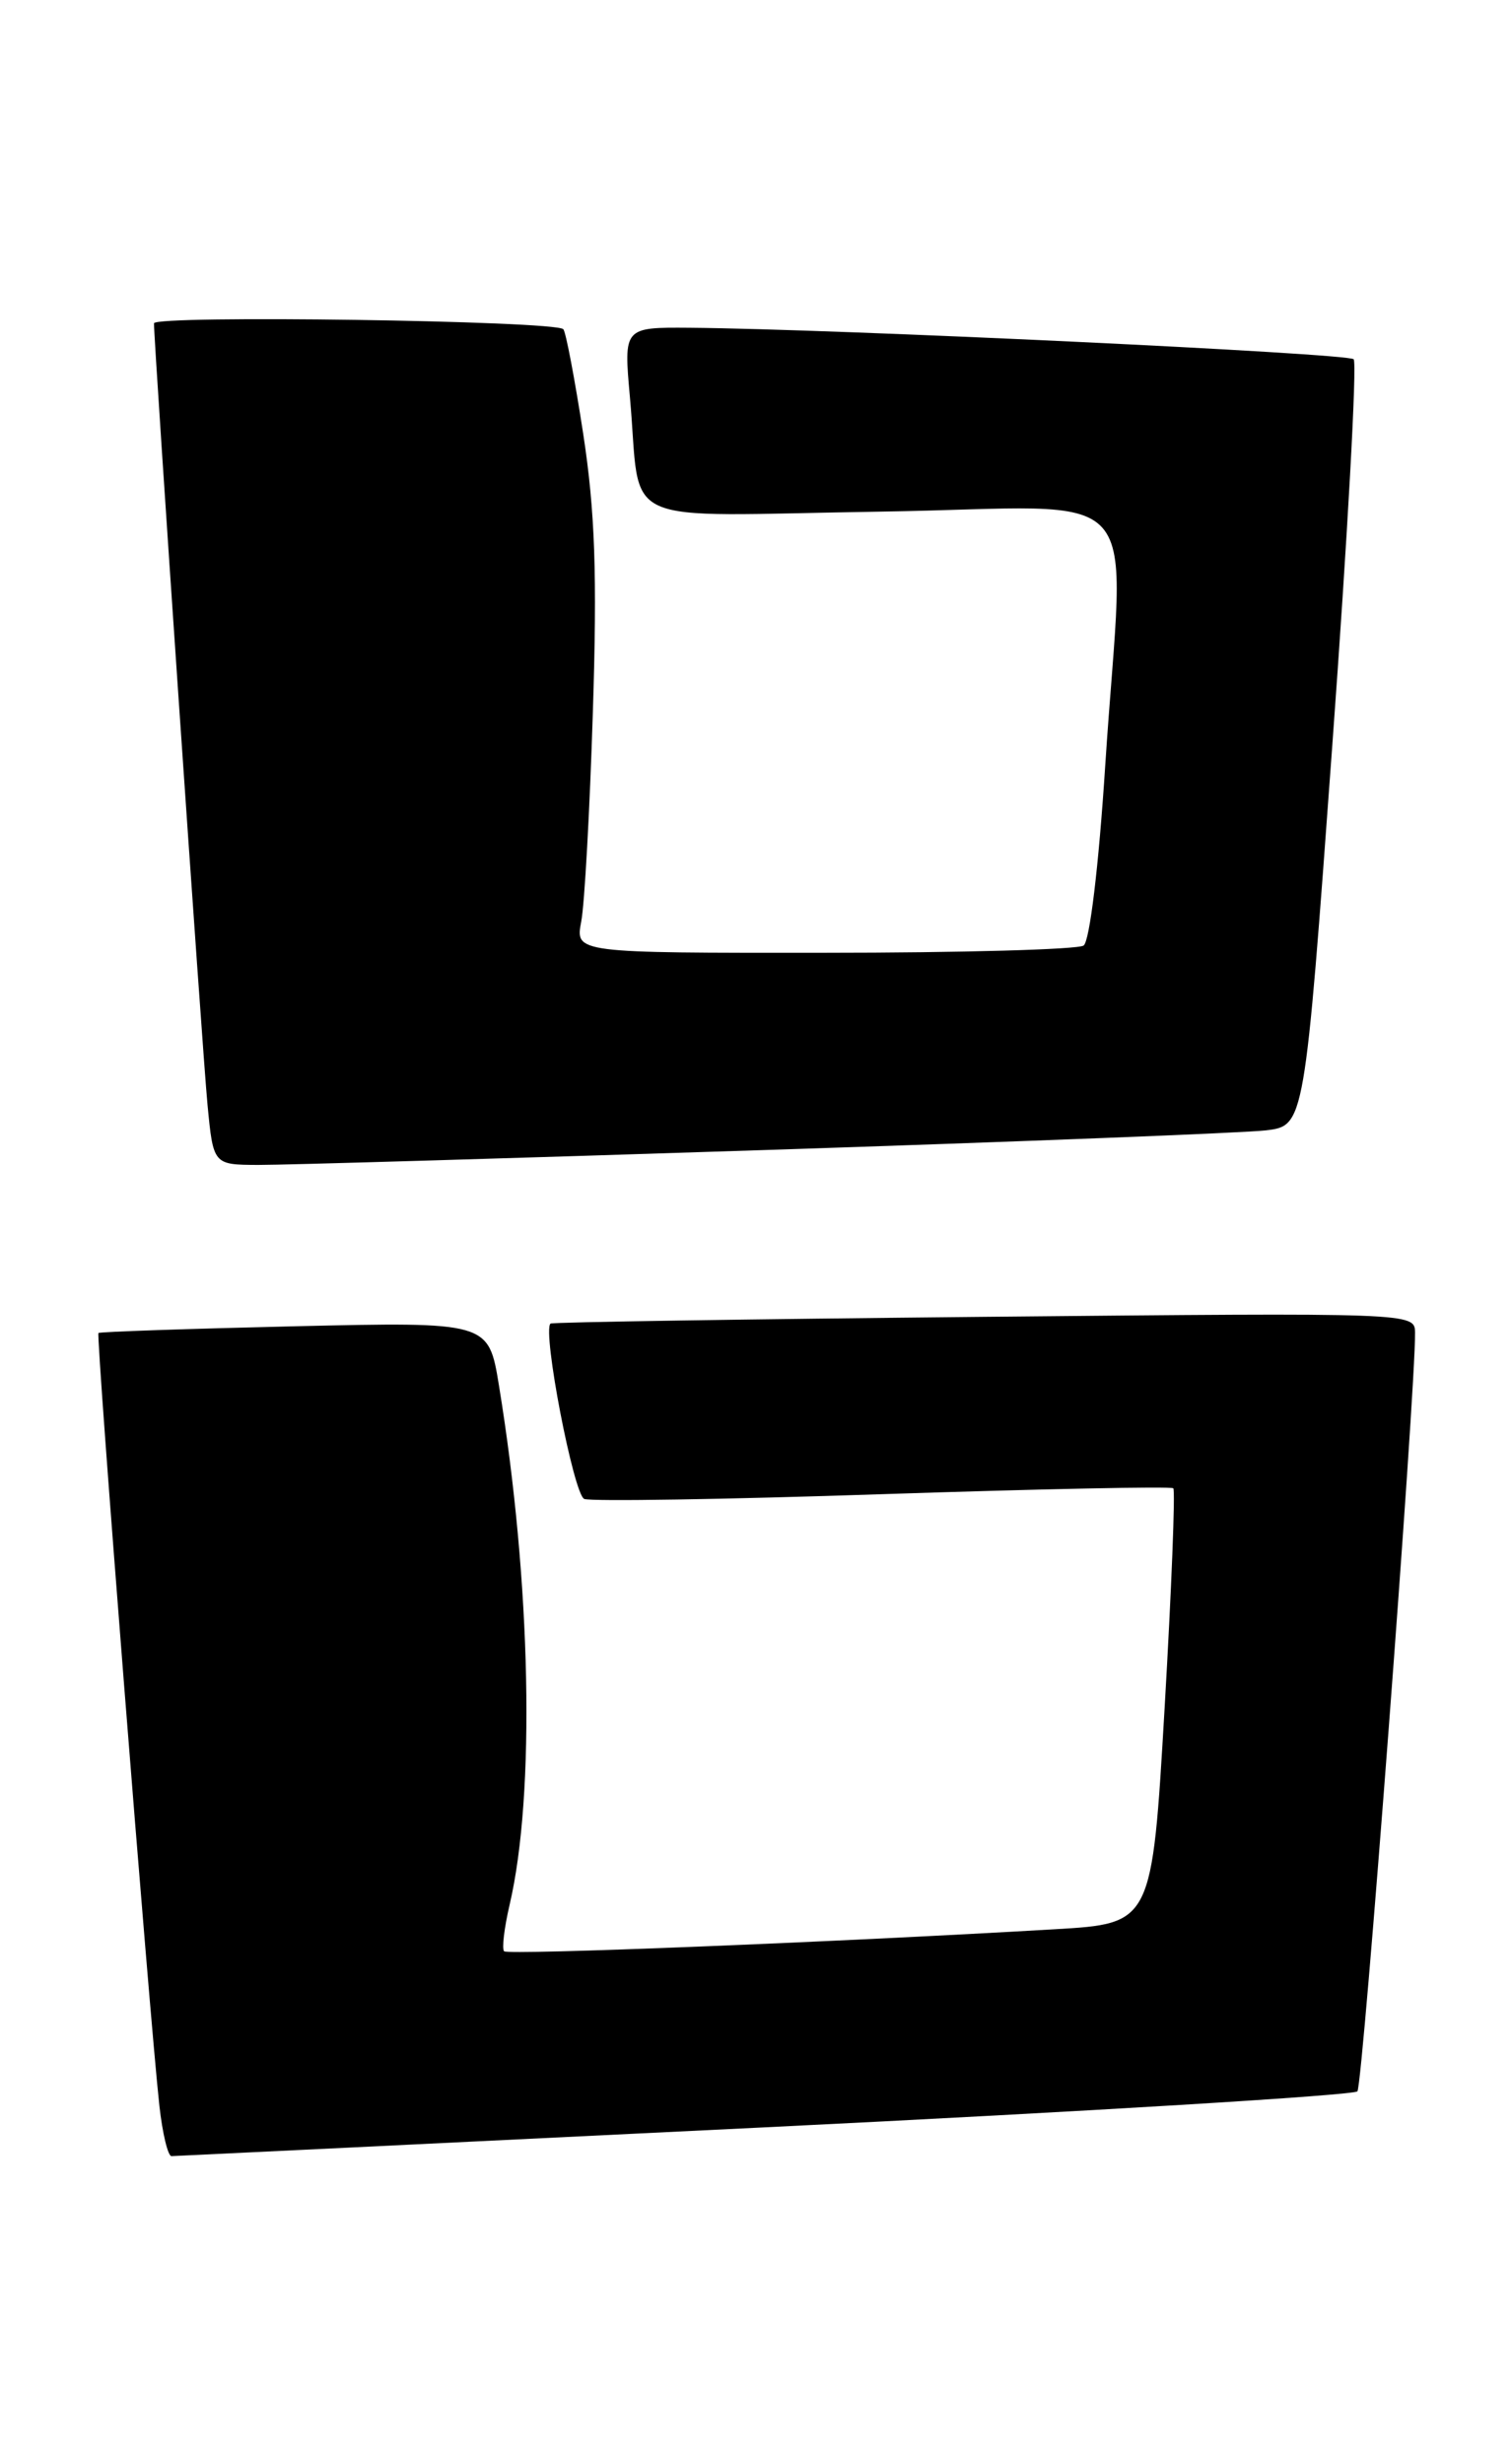 <?xml version="1.0" encoding="UTF-8" standalone="no"?>
<!DOCTYPE svg PUBLIC "-//W3C//DTD SVG 1.1//EN" "http://www.w3.org/Graphics/SVG/1.1/DTD/svg11.dtd" >
<svg xmlns="http://www.w3.org/2000/svg" xmlns:xlink="http://www.w3.org/1999/xlink" version="1.1" viewBox="0 0 157 256">
 <g >
 <path fill="currentColor"
d=" M 79.44 221.00 C 112.96 219.36 140.68 217.67 141.04 217.26 C 141.61 216.61 147.11 144.16 147.03 138.44 C 147.00 136.37 146.93 136.37 102.25 136.80 C 77.64 137.04 57.37 137.35 57.20 137.50 C 56.33 138.27 59.61 155.30 60.71 155.72 C 61.42 155.99 75.38 155.77 91.75 155.22 C 108.11 154.68 121.68 154.40 121.91 154.61 C 122.13 154.81 121.73 165.07 121.01 177.41 C 119.70 199.83 119.70 199.83 109.60 200.42 C 86.82 201.76 52.79 203.12 52.38 202.71 C 52.13 202.46 52.39 200.29 52.95 197.88 C 55.64 186.37 55.19 164.39 51.84 143.91 C 50.76 137.32 50.76 137.32 30.63 137.78 C 19.56 138.04 10.38 138.35 10.23 138.48 C 9.95 138.71 15.53 209.39 16.56 218.75 C 16.88 221.64 17.45 224.00 17.82 223.99 C 18.19 223.98 45.92 222.64 79.44 221.00 Z  M 79.50 119.47 C 105.90 118.61 129.31 117.69 131.52 117.43 C 135.55 116.95 135.55 116.95 138.43 77.46 C 140.02 55.75 141.02 37.68 140.65 37.32 C 140.03 36.70 86.66 34.17 71.65 34.05 C 64.80 34.00 64.80 34.00 65.45 41.25 C 66.70 55.05 63.49 53.58 91.53 53.15 C 119.85 52.71 116.81 49.28 114.84 79.50 C 114.16 90.04 113.22 97.80 112.59 98.23 C 111.99 98.64 99.86 98.98 85.64 98.98 C 59.77 99.00 59.77 99.00 60.39 95.75 C 60.74 93.96 61.28 84.17 61.60 74.00 C 62.06 59.69 61.83 53.14 60.60 45.08 C 59.72 39.36 58.79 34.46 58.53 34.20 C 57.65 33.31 16.00 32.71 16.00 33.59 C 16.00 35.82 21.03 109.24 21.56 114.75 C 22.16 121.00 22.16 121.00 26.83 121.02 C 29.40 121.03 53.10 120.33 79.50 119.47 Z "/>
</g>
</svg>